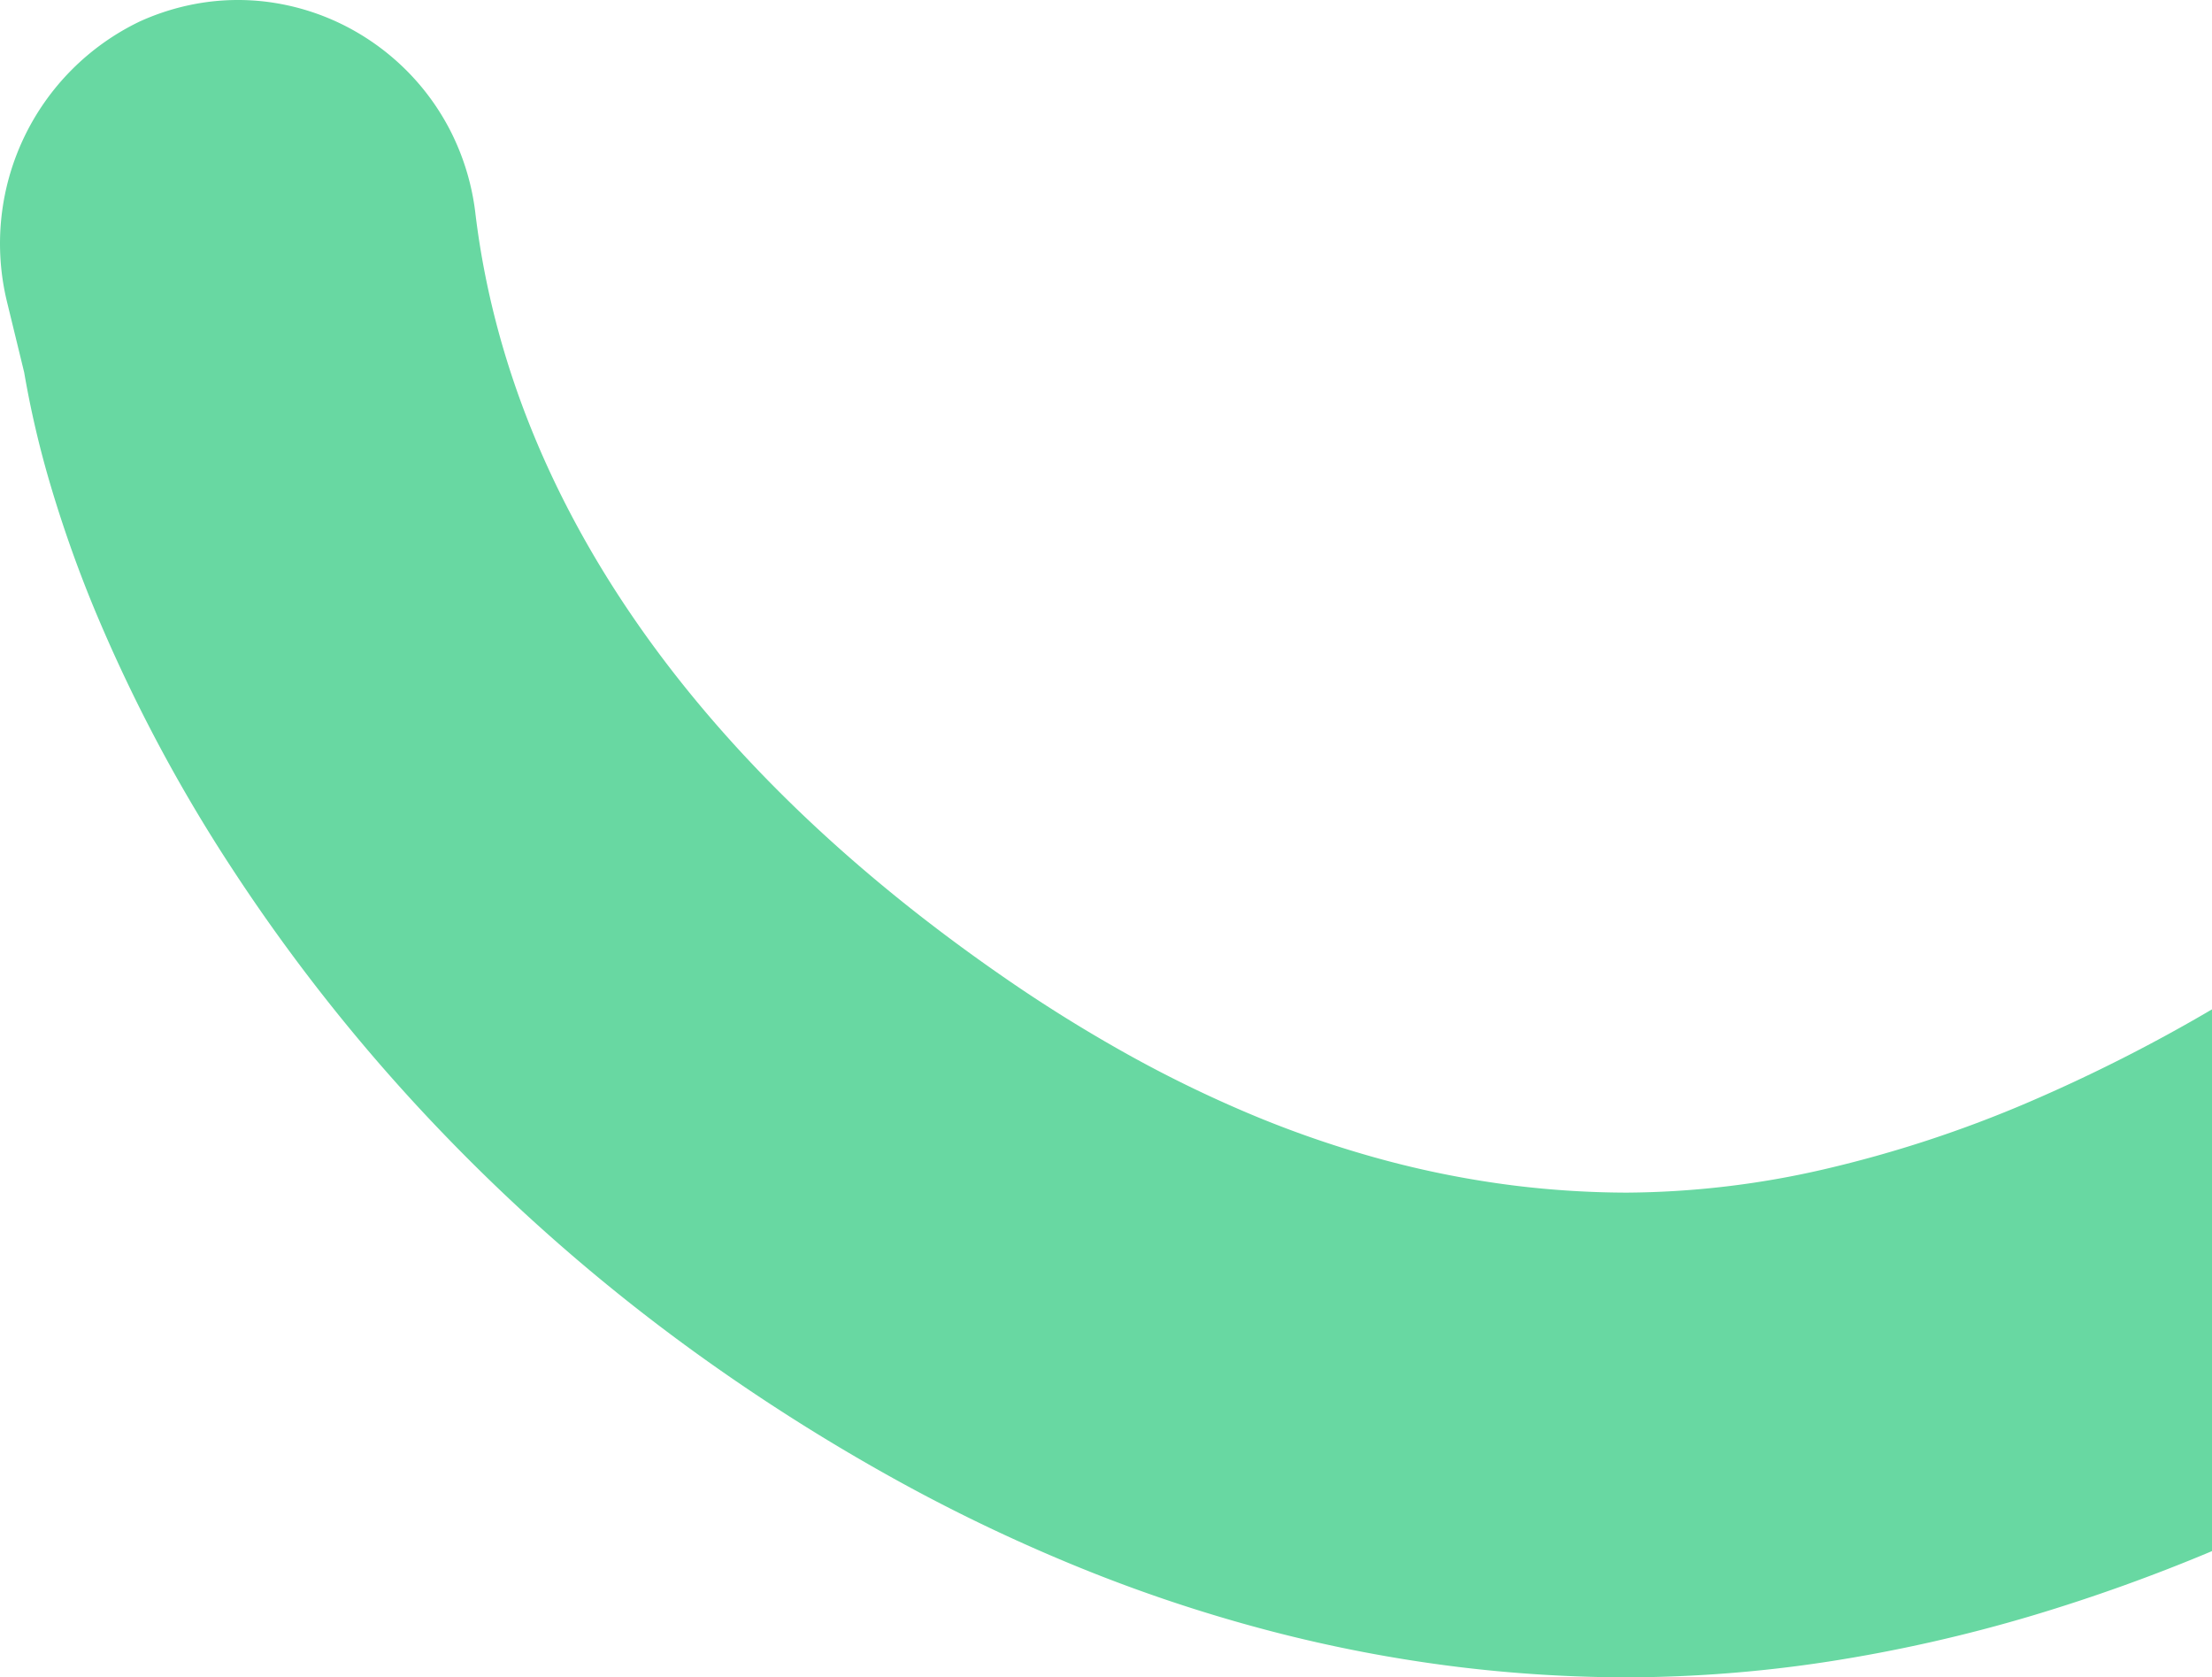 <svg xmlns="http://www.w3.org/2000/svg" width="437.116" height="331.403" viewBox="0 0 437.116 331.403"><defs><style>.a{fill:#68d8a2;}</style></defs><path class="a" d="M3002.469,410.52a240.724,240.724,0,0,1-40.57,13.32,176.985,176.985,0,0,1-39.05,4.61,185.35,185.35,0,0,1-21.96-1.37,189.838,189.838,0,0,1-25.44-4.94,208.47,208.47,0,0,1-25.41-8.57,245.571,245.571,0,0,1-25.48-12.28,295.734,295.734,0,0,1-25.66-16.03c-30.19-20.98-54.38-44.47-71.88-69.79-17.48-25.3-28.1-52.16-31.55-79.82-.02-.19-.05-.38-.07-.55l-.02-.2a48.323,48.323,0,0,0-4.71-15.8,47.462,47.462,0,0,0-9.22-12.68,47.952,47.952,0,0,0-12.58-8.88,47.255,47.255,0,0,0-14.79-4.38,46.157,46.157,0,0,0-12.48.17,47.585,47.585,0,0,0-12.56,3.74,48.664,48.664,0,0,0-26.21,55.39l3.39,13.92a193.106,193.106,0,0,0,5.24,22.4,249.7,249.7,0,0,0,8.58,24.23,312.563,312.563,0,0,0,27.38,51.59,356.907,356.907,0,0,0,41.29,51.85,368.539,368.539,0,0,0,55.55,47.43,389.679,389.679,0,0,0,35.53,22.02,339.7,339.7,0,0,0,36.09,17.07,303.678,303.678,0,0,0,36.59,12.09,284.065,284.065,0,0,0,37.02,7.09,278.857,278.857,0,0,0,33.44,2.07,266.462,266.462,0,0,0,39.8-3.11,303.56,303.56,0,0,0,40.52-9.15,352.524,352.524,0,0,0,35.31-12.68V392.24A323.035,323.035,0,0,1,3002.469,410.52Z" transform="translate(-2601.443 -192.817)"/></svg>